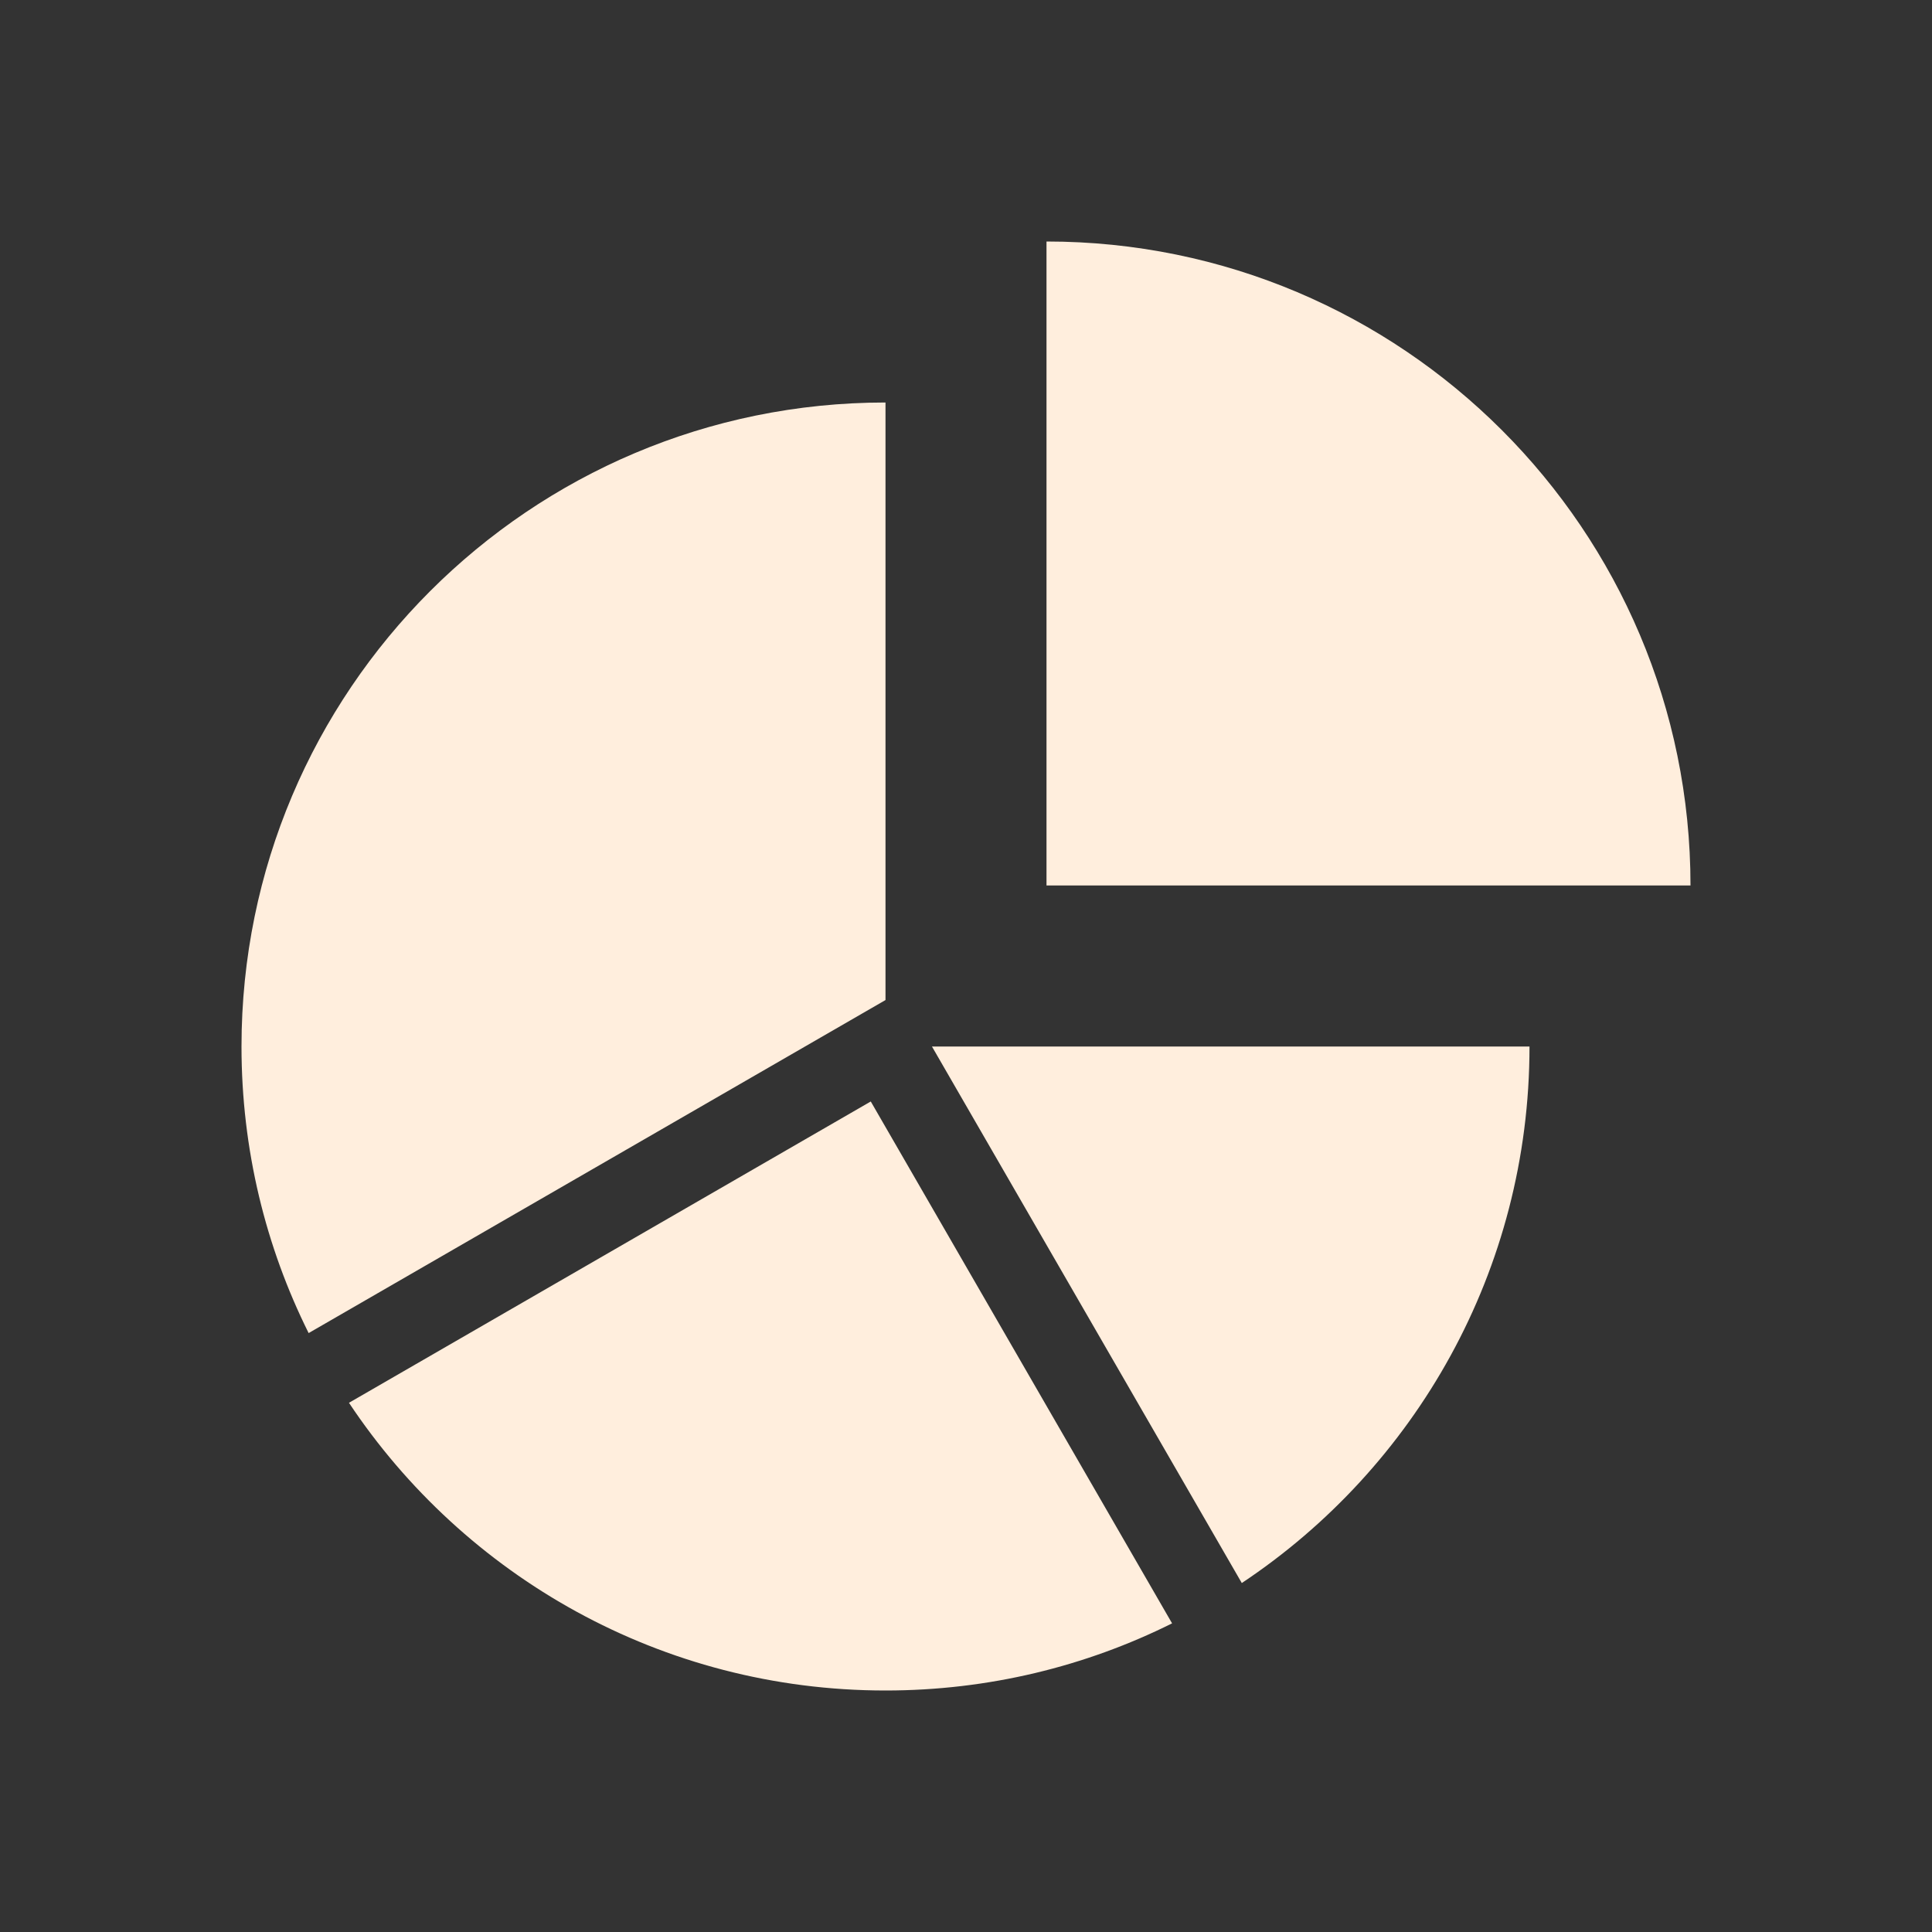 <?xml version="1.0" encoding="utf-8"?>
<!DOCTYPE svg PUBLIC "-//W3C//DTD SVG 1.1//EN" "http://www.w3.org/Graphics/SVG/1.1/DTD/svg11.dtd">
<svg xmlns="http://www.w3.org/2000/svg" xmlns:xlink="http://www.w3.org/1999/xlink" version="1.1" baseProfile="full" width="24" height="24" viewBox="0 0 24.00 24.00" enable-background="new 0 0 24.00 24.00" xml:space="preserve">
	<rect x="0" y="0" width="24.00" height="24.00" fill="#333333" stroke="none"/>
	<path fill="#FFEEDD" fill-opacity="1" stroke-width="0.2" stroke-linejoin="round" d="M 21,11L 13,11L 13,3C 17.418,3 21,6.582 21,11 Z M 19,13C 19,15.782 17.58,18.232 15.426,19.665L 11.577,13L 19,13 Z M 11,21C 8.218,21 5.768,19.58 4.335,17.426L 10.817,13.683L 14.56,20.166C 13.488,20.7 12.279,21 11,21 Z M 3,13C 3,8.582 6.582,5 11,5L 11,12.423L 3.834,16.56C 3.3,15.488 3,14.279 3,13 Z "/>
</svg>

